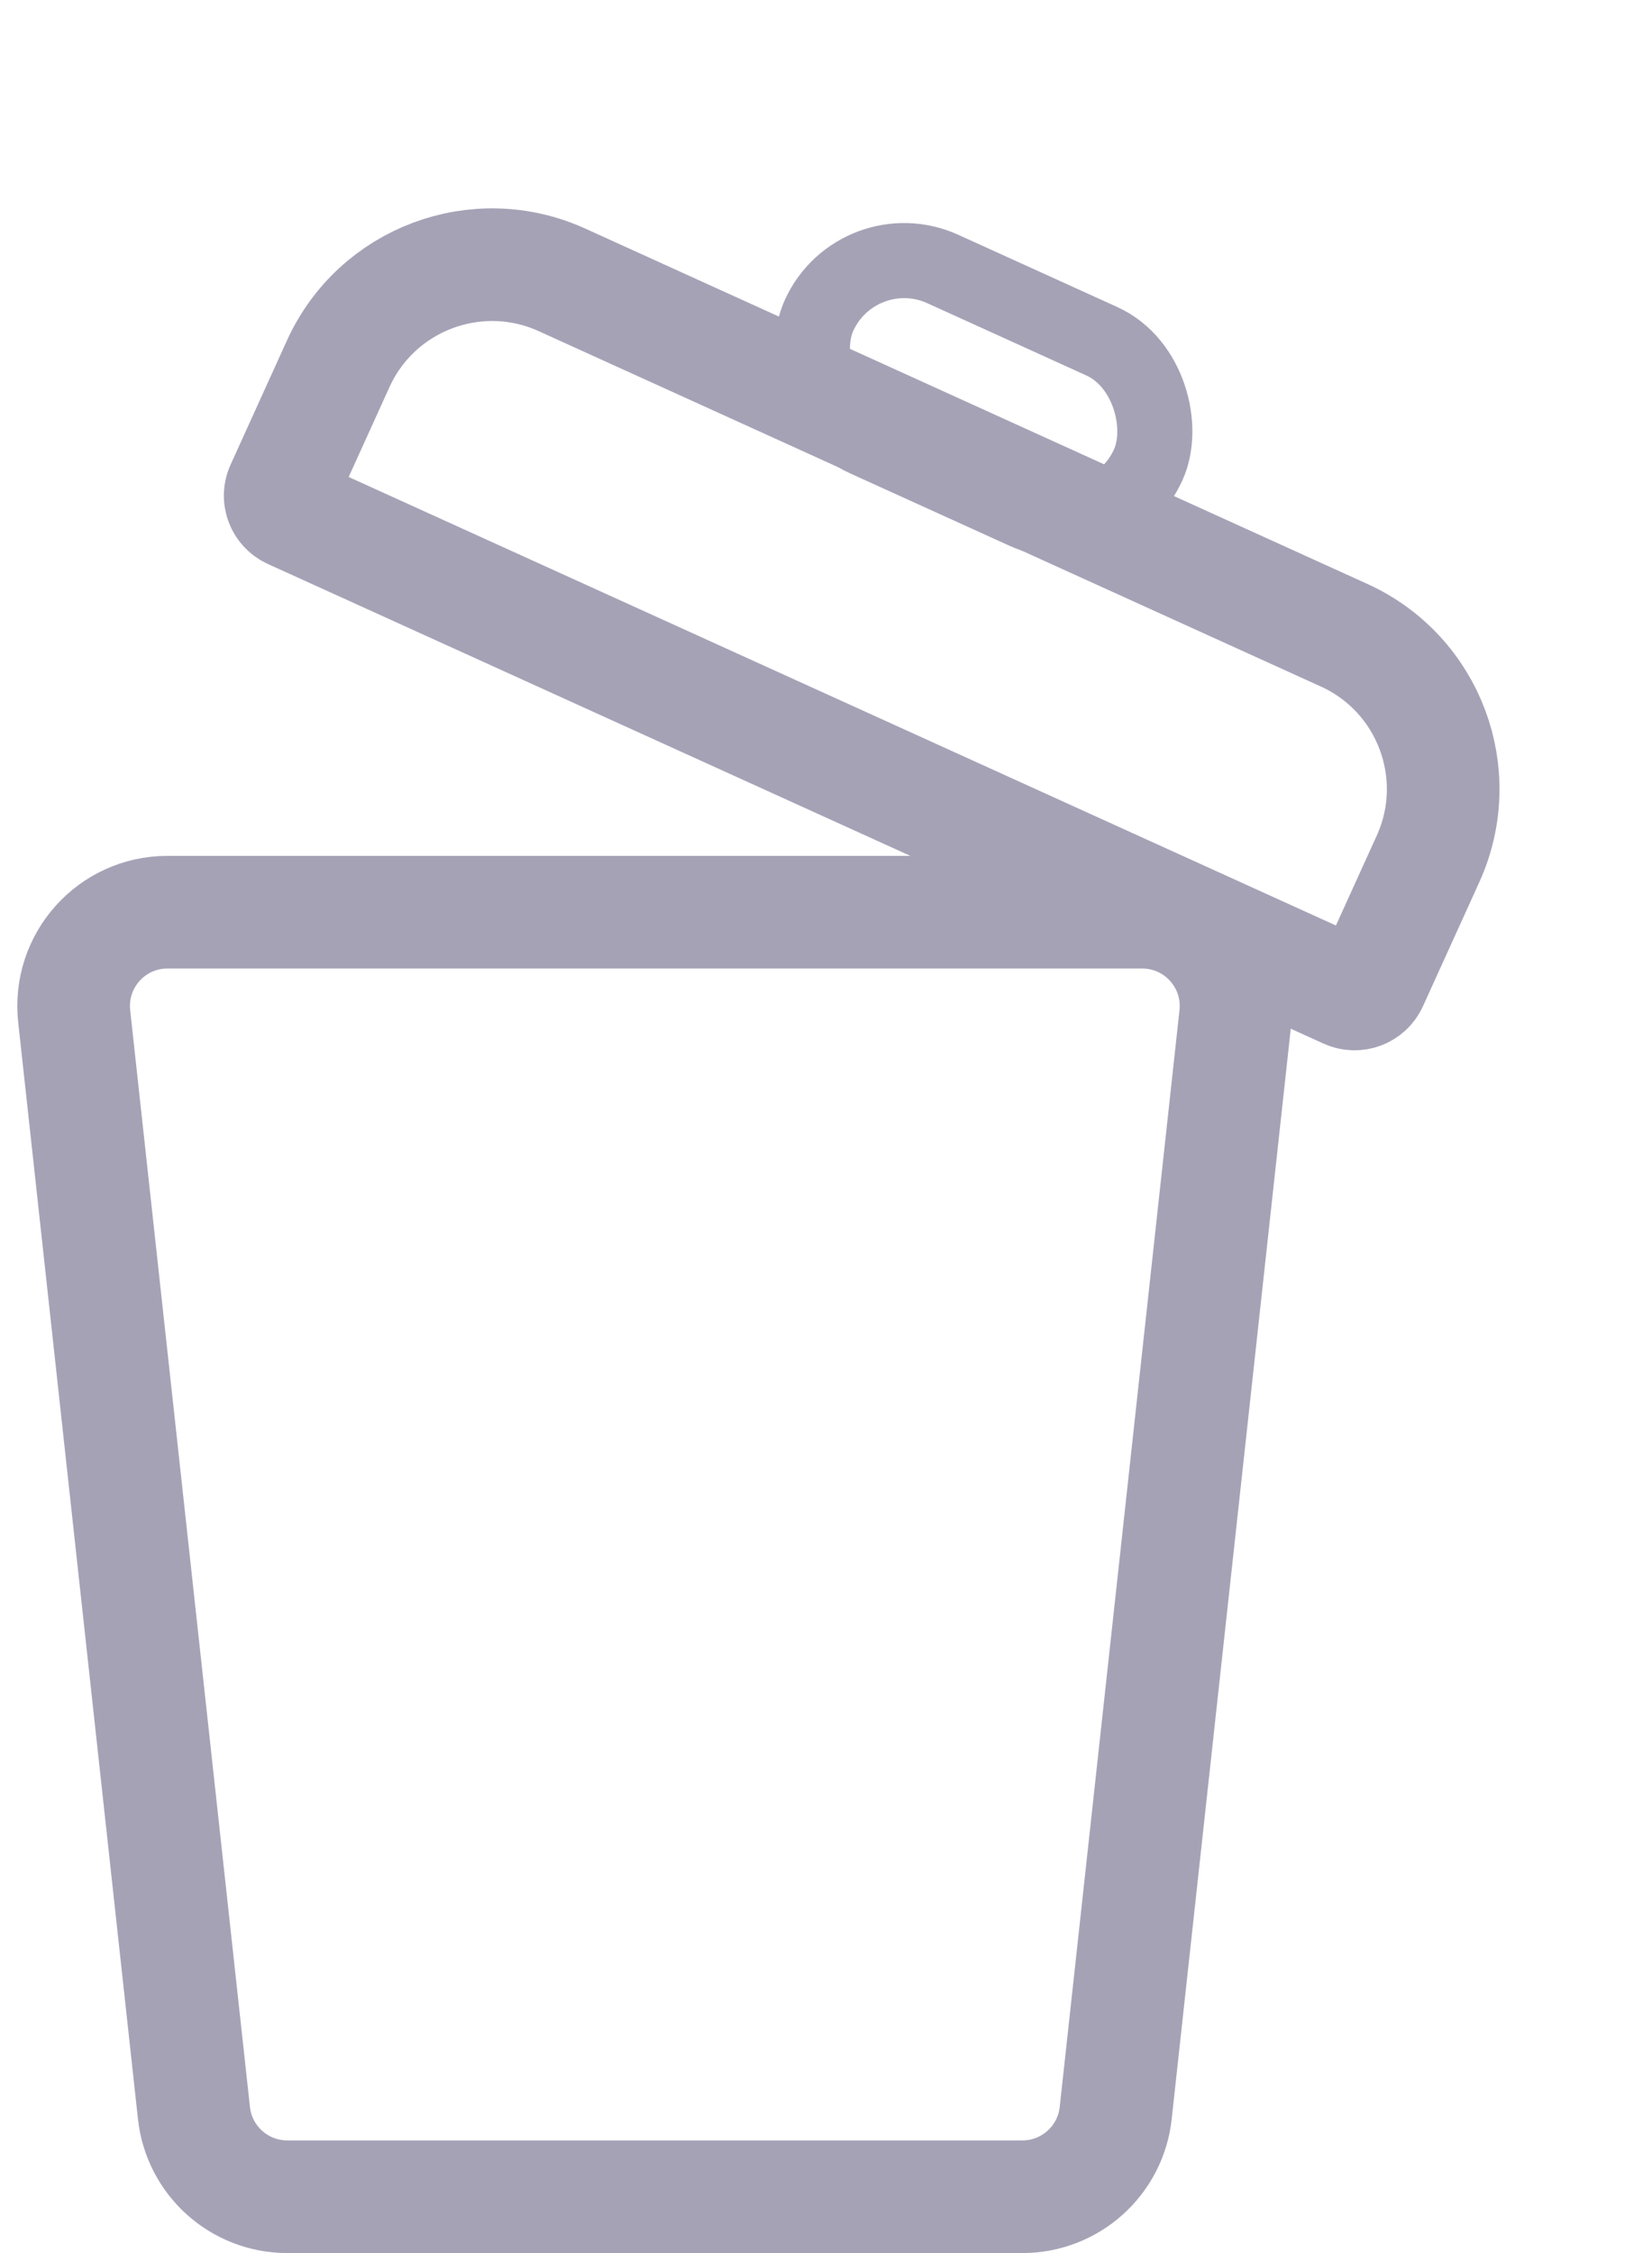 <svg width="22" height="30" viewBox="0 0 22 30" fill="none" xmlns="http://www.w3.org/2000/svg">
<path d="M0.988 13.532C0.907 12.792 1.486 12.146 2.23 12.146H15.21C15.955 12.146 16.534 12.792 16.453 13.532L14.858 28.136C14.789 28.77 14.253 29.25 13.615 29.25H3.825C3.188 29.25 2.652 28.77 2.583 28.136L0.988 13.532Z" stroke="#A6A2B6" stroke-width="1.5"/>
<path d="M7.483 3.726L17.899 8.458C19.031 8.972 19.531 10.306 19.017 11.437L18.267 13.088C18.21 13.214 18.062 13.27 17.936 13.213L3.878 6.827C3.752 6.77 3.696 6.621 3.754 6.496L4.504 4.844C5.018 3.713 6.351 3.213 7.483 3.726Z" stroke="#A6A2B6" stroke-width="1.5"/>
<rect x="11.422" y="3.067" width="4.814" height="2.488" rx="1.244" transform="rotate(24.43 11.422 3.067)" stroke="#A6A2B6"/>
</svg>
